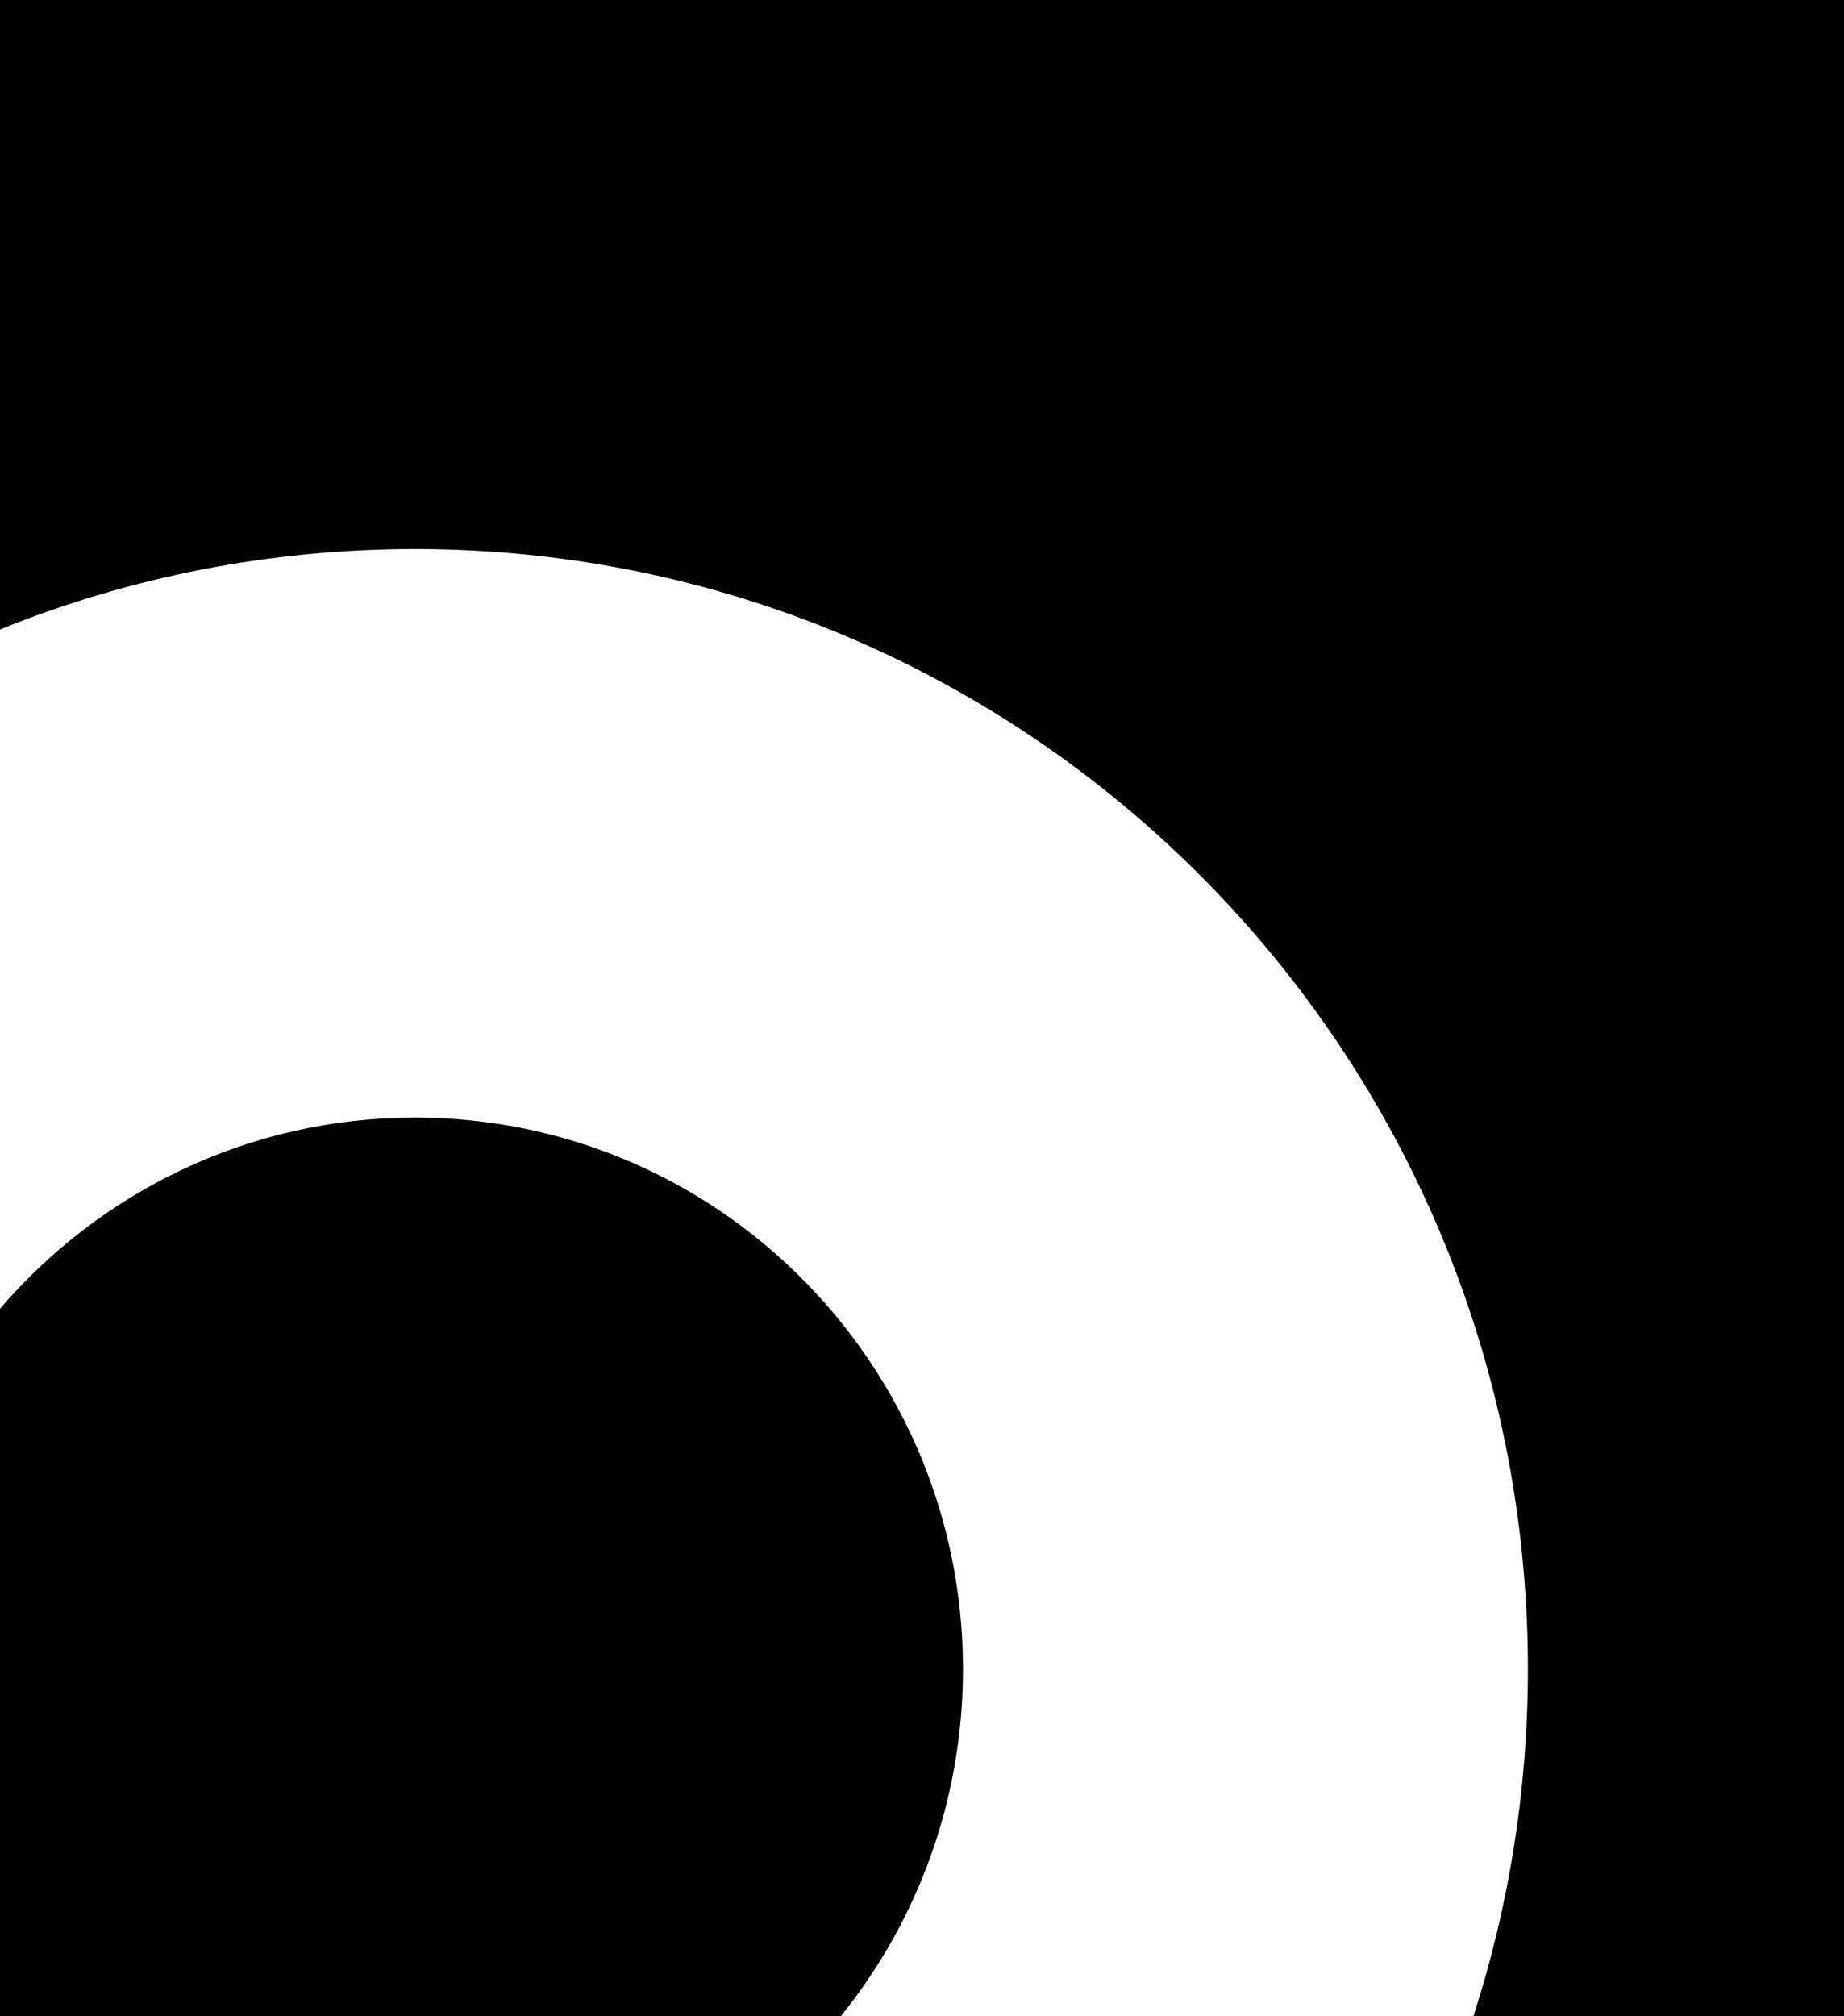 <svg width="420" height="459" viewBox="0 0 420 459" fill="none" xmlns="http://www.w3.org/2000/svg">
<path d="M0 143.308C29.203 131.499 61.097 125 94.5 125C234.504 125 348 239.167 348 380C348 407.575 343.648 434.127 335.599 459H420V0H0V143.308ZM94.5 254.431C56.737 254.431 22.891 271.298 0 297.952V459H191.533C208.915 437.423 219.331 409.936 219.331 380C219.331 310.65 163.442 254.431 94.5 254.431Z" fill="black"/>
</svg>
